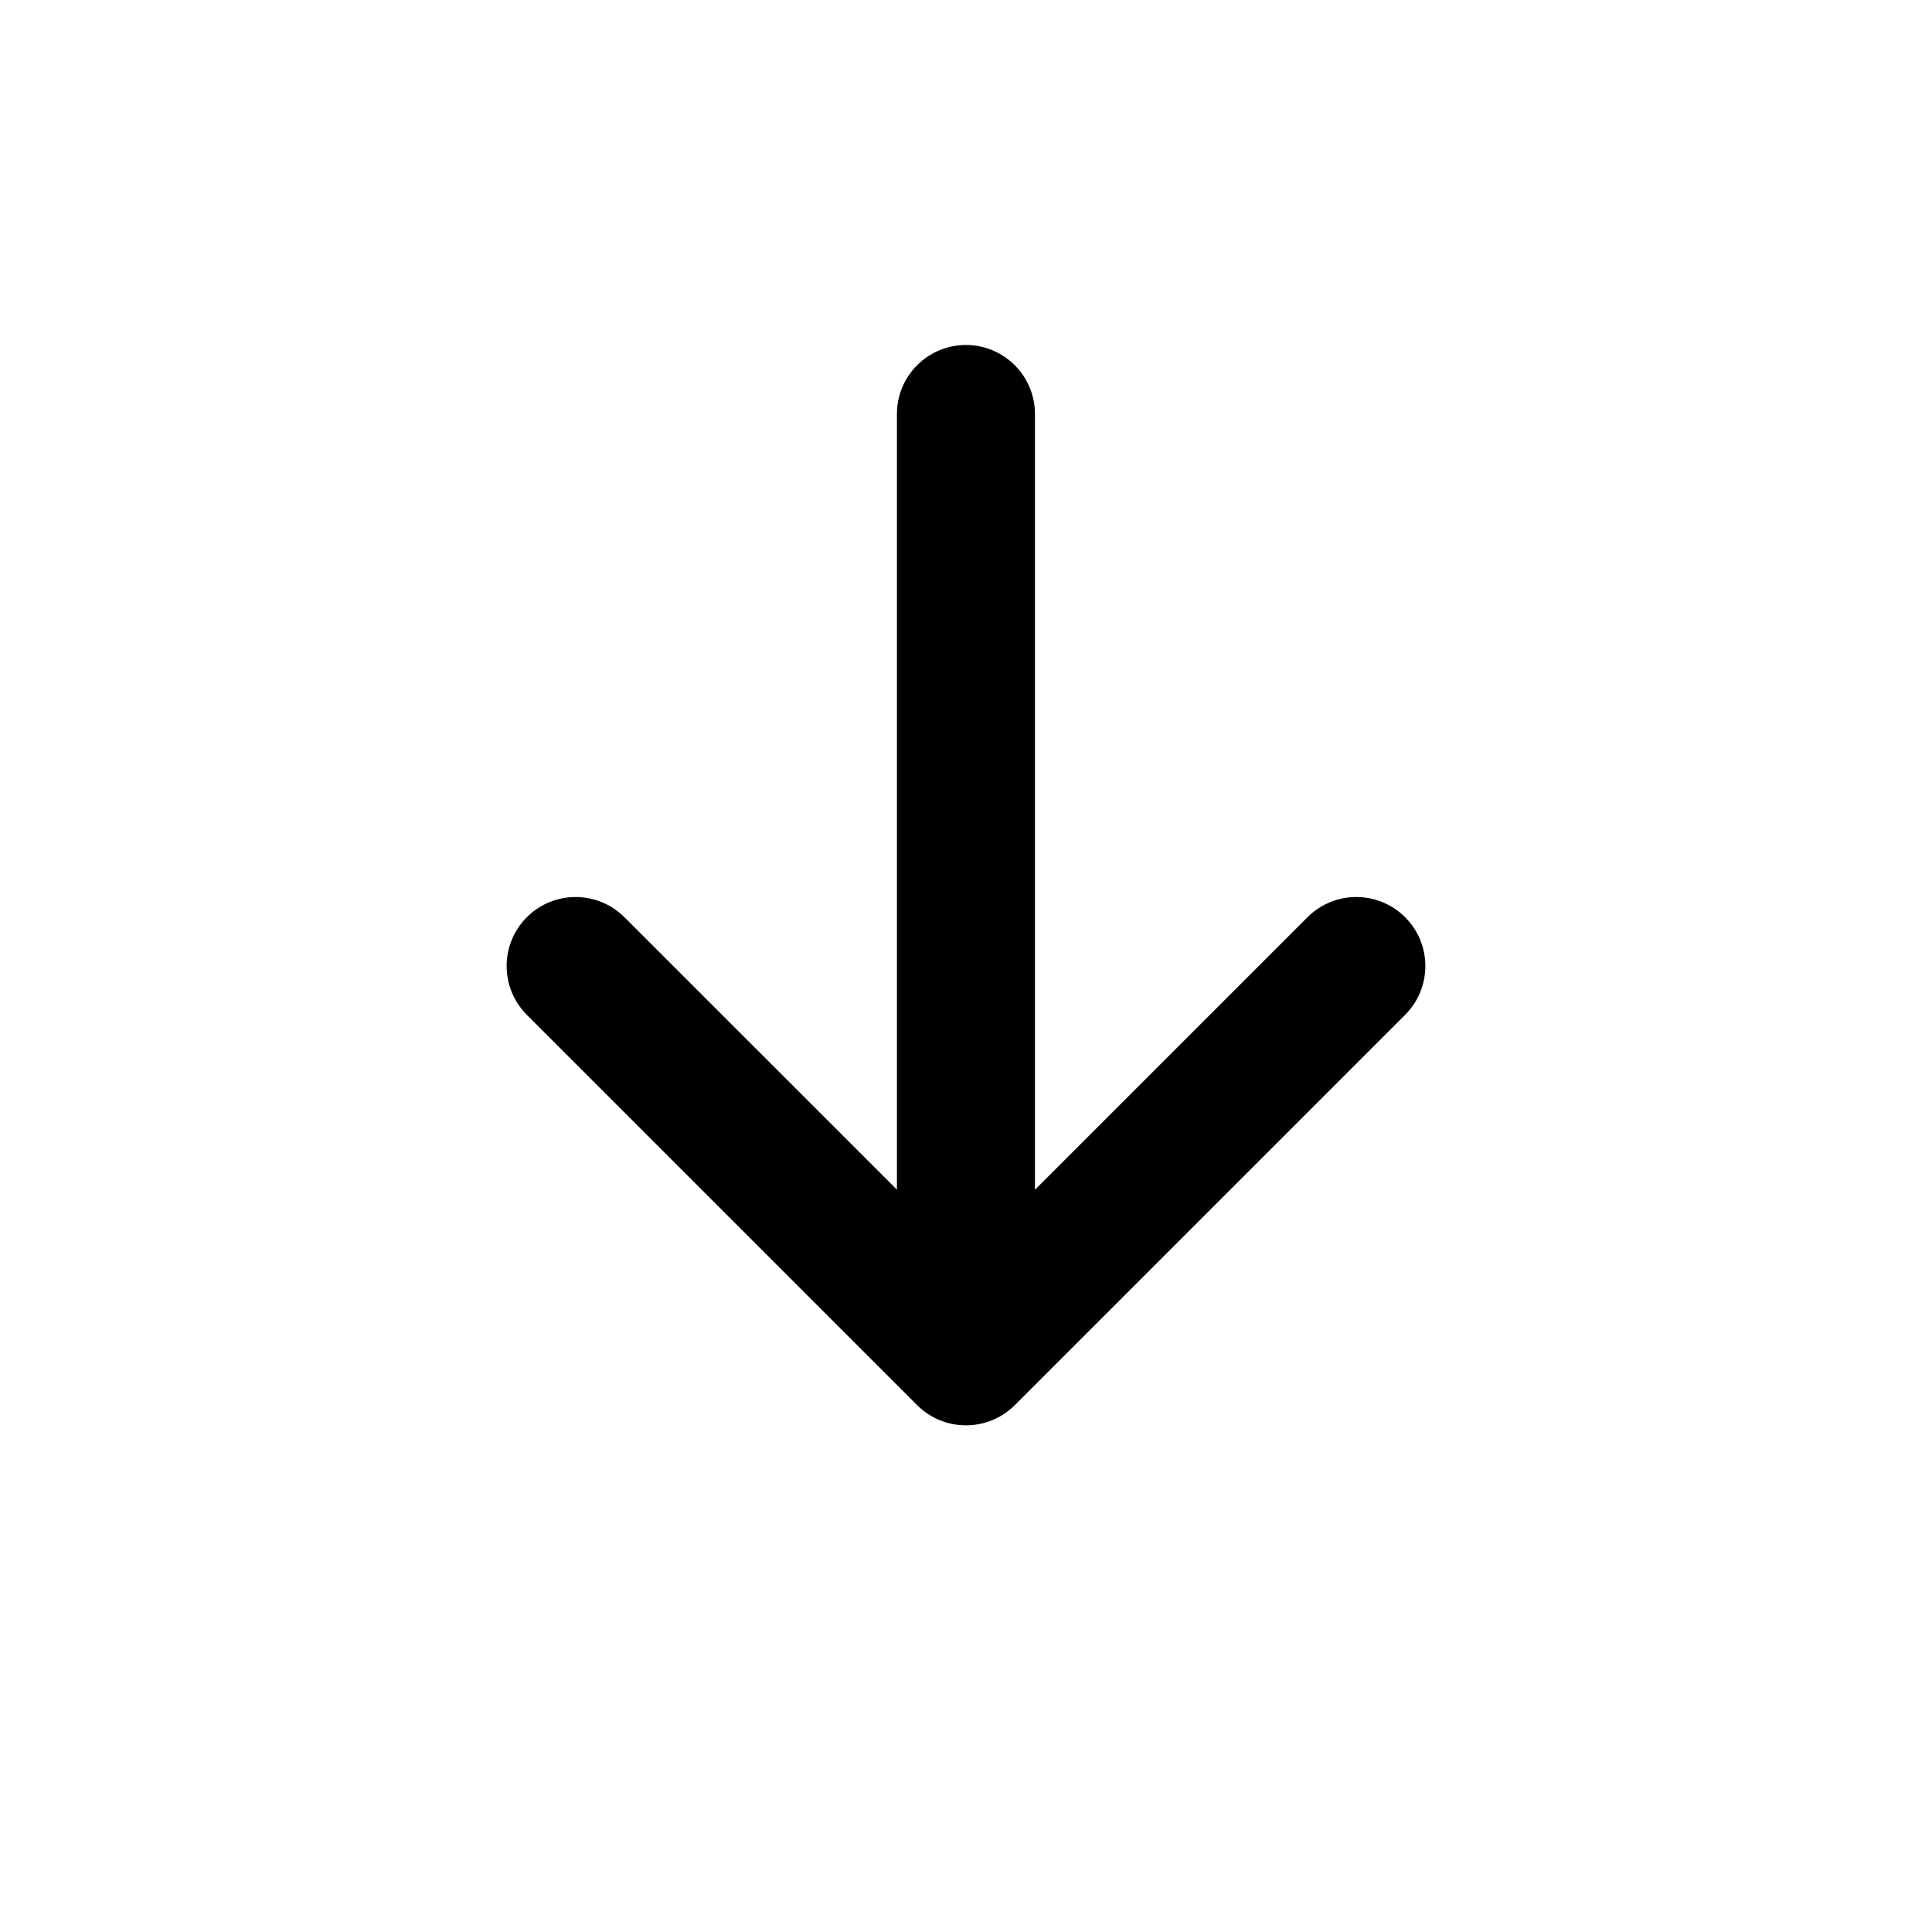 <?xml version="1.0" encoding="utf-8"?>
<!-- Generator: Adobe Illustrator 16.0.0, SVG Export Plug-In . SVG Version: 6.00 Build 0)  -->
<!DOCTYPE svg PUBLIC "-//W3C//DTD SVG 1.1//EN" "http://www.w3.org/Graphics/SVG/1.1/DTD/svg11.dtd">
<svg version="1.1" id="图层_1" xmlns="http://www.w3.org/2000/svg" xmlns:xlink="http://www.w3.org/1999/xlink" x="0px" y="0px"
	 width="32px" height="32px" viewBox="0 0 32 32" enable-background="new 0 0 32 32" xml:space="preserve">
<title>下载</title>
<desc>Created with Sketch.</desc>
<path d="M23.273,15.192c-0.447-0.446-1.17-0.446-1.617,0l-4.514,4.514V6.857c0-0.631-0.512-1.143-1.143-1.143
	c-0.631,0-1.143,0.512-1.143,1.143v12.848l-4.514-4.513c-0.446-0.446-1.17-0.446-1.616,0s-0.446,1.17,0,1.617l6.465,6.465
	c0.223,0.223,0.516,0.334,0.808,0.334s0.585-0.111,0.809-0.334l6.465-6.465C23.72,16.362,23.72,15.638,23.273,15.192z"/>
</svg>
